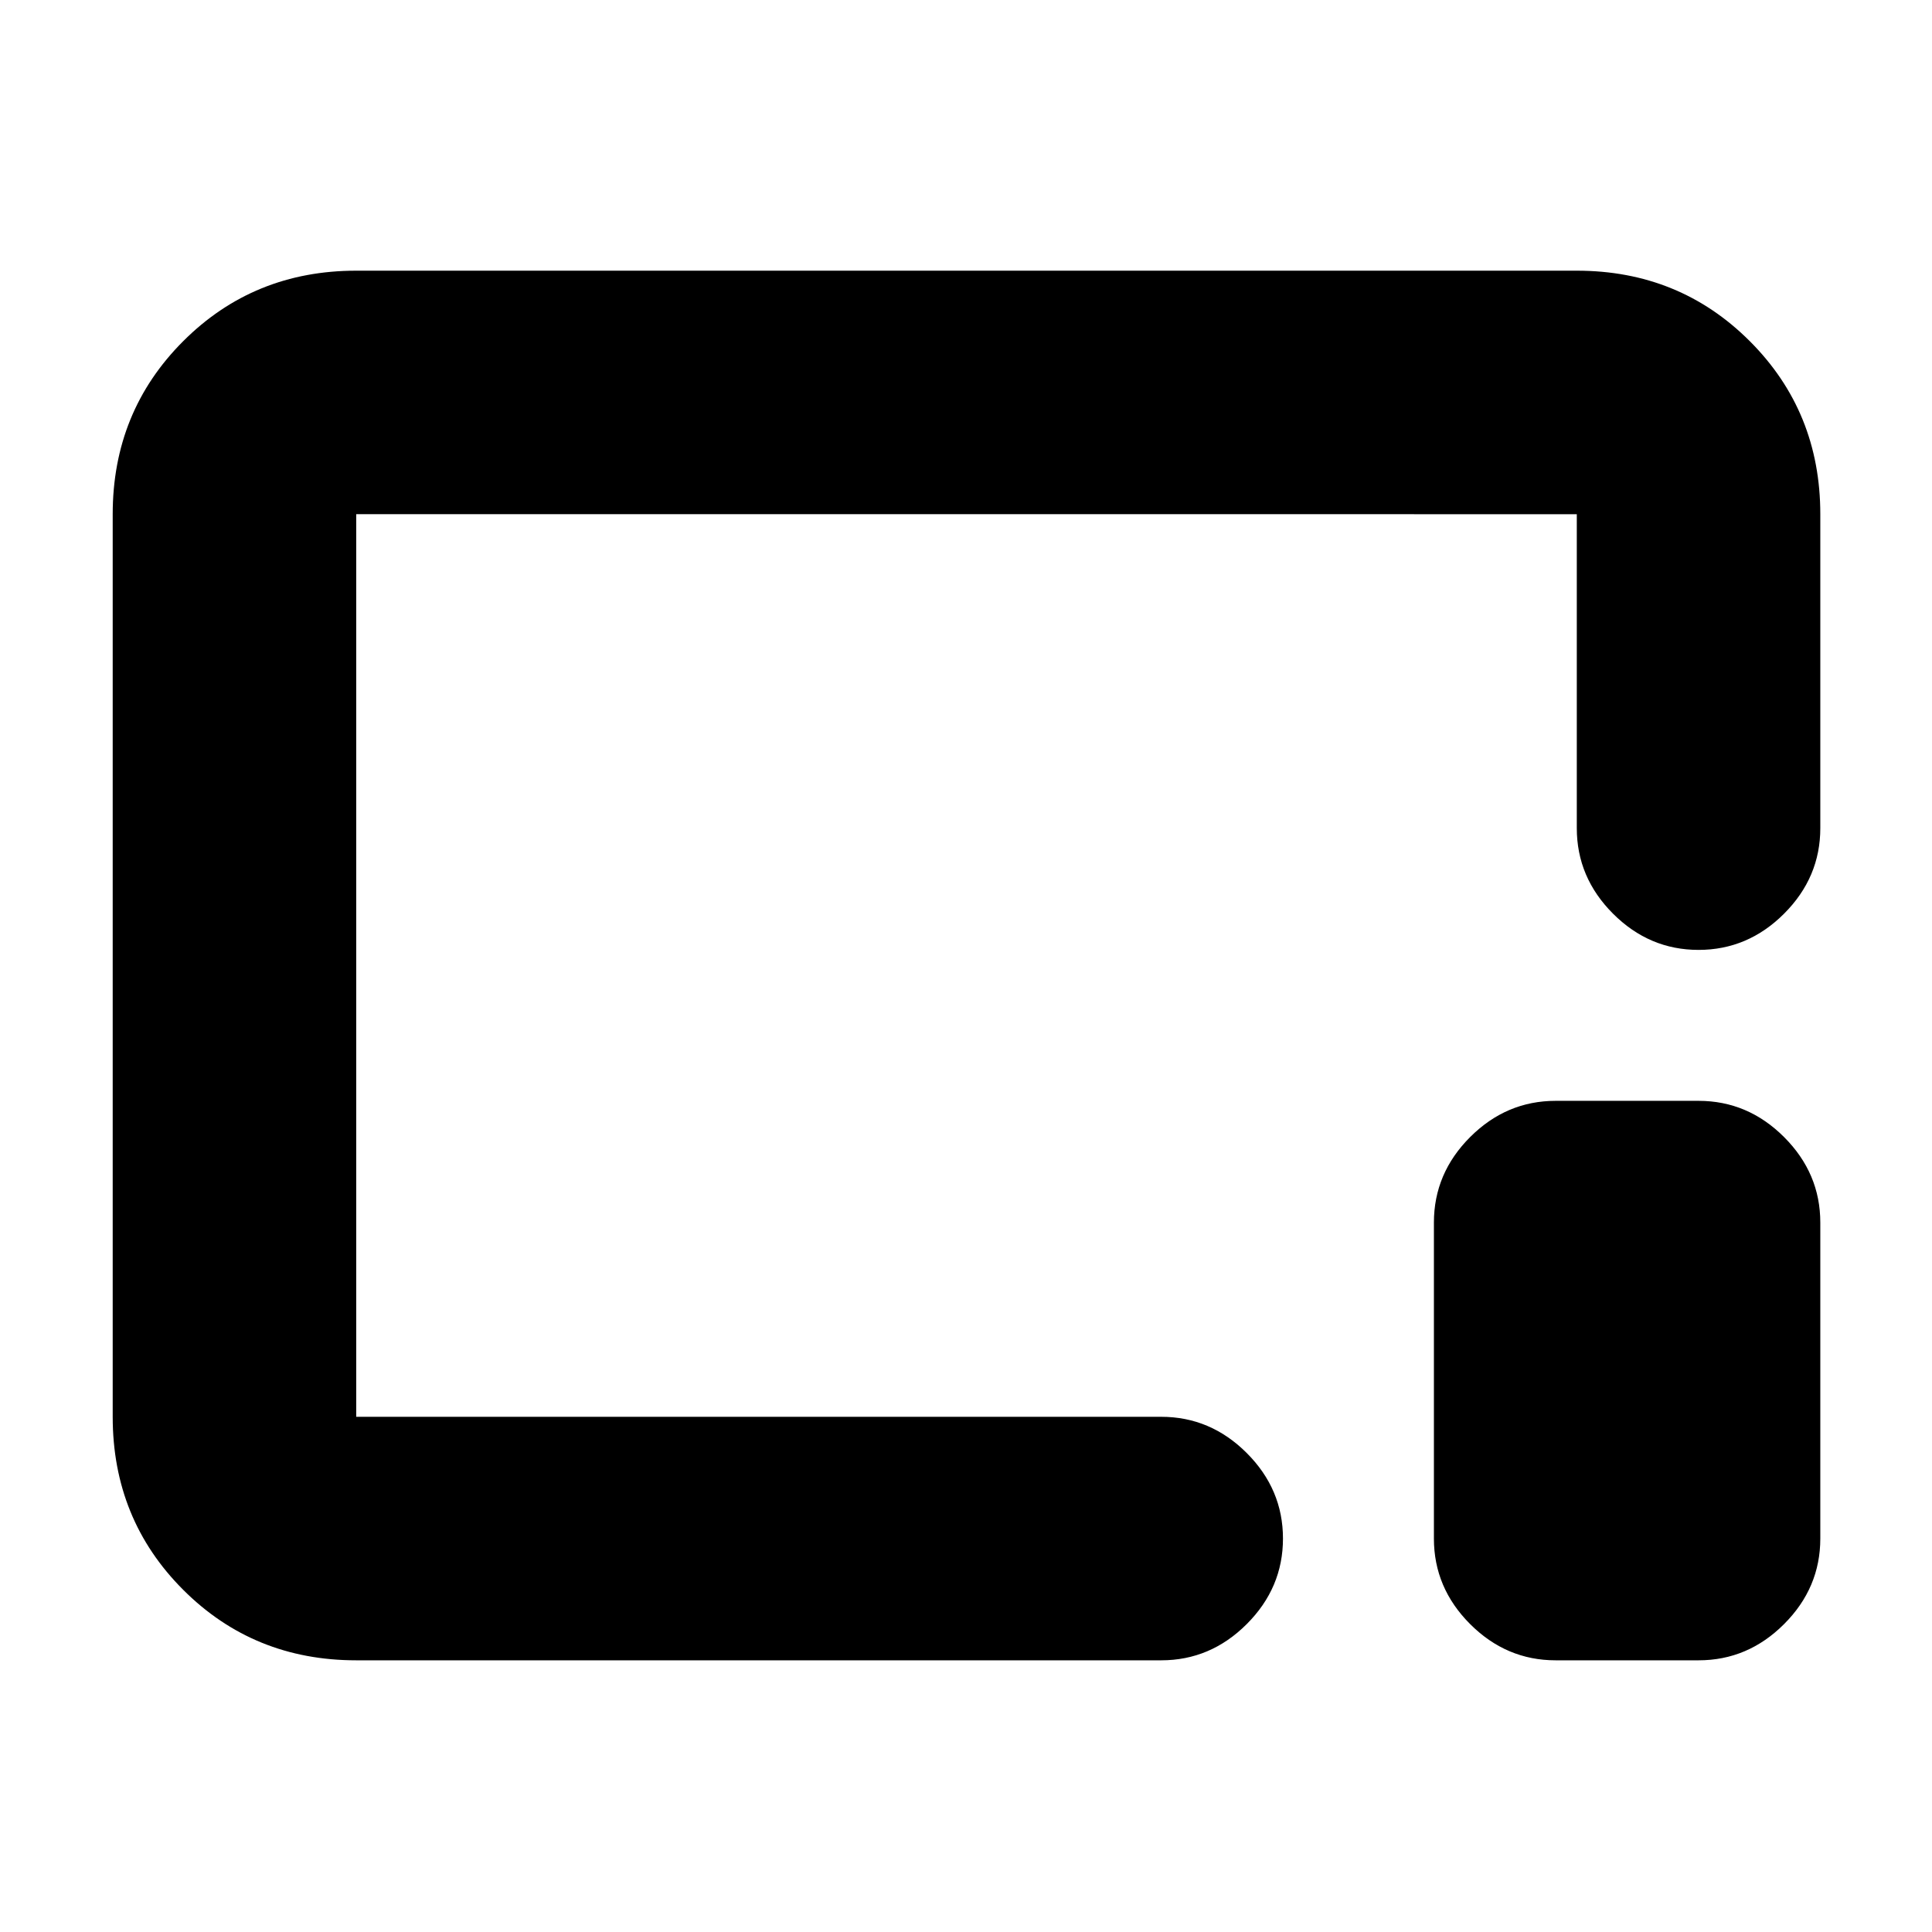 <svg xmlns="http://www.w3.org/2000/svg" height="24" viewBox="0 96 960 960" width="24"><path d="M177 921q-50.938 0-85.969-35.031Q56 850.938 56 800V351.5q0-50.938 35.031-85.969Q126.062 230.5 177 230.5h606.5q50.938 0 85.969 35.031Q904.5 300.562 904.5 351.5v156q0 24.5-18 42.5T844 568q-24.5 0-42.5-18t-18-42.5v-156H177V800h400q24.5 0 42.5 18t18 42.5q0 24.5-18 42.5T577 921H177Zm596 0q-24.5 0-42.5-18t-18-42.5v-157q0-24.5 18-42.5t42.5-18h71q24.5 0 42.5 18t18 42.5v157q0 24.5-18 42.5T844 921h-71ZM480.5 575.5Z"/></svg>